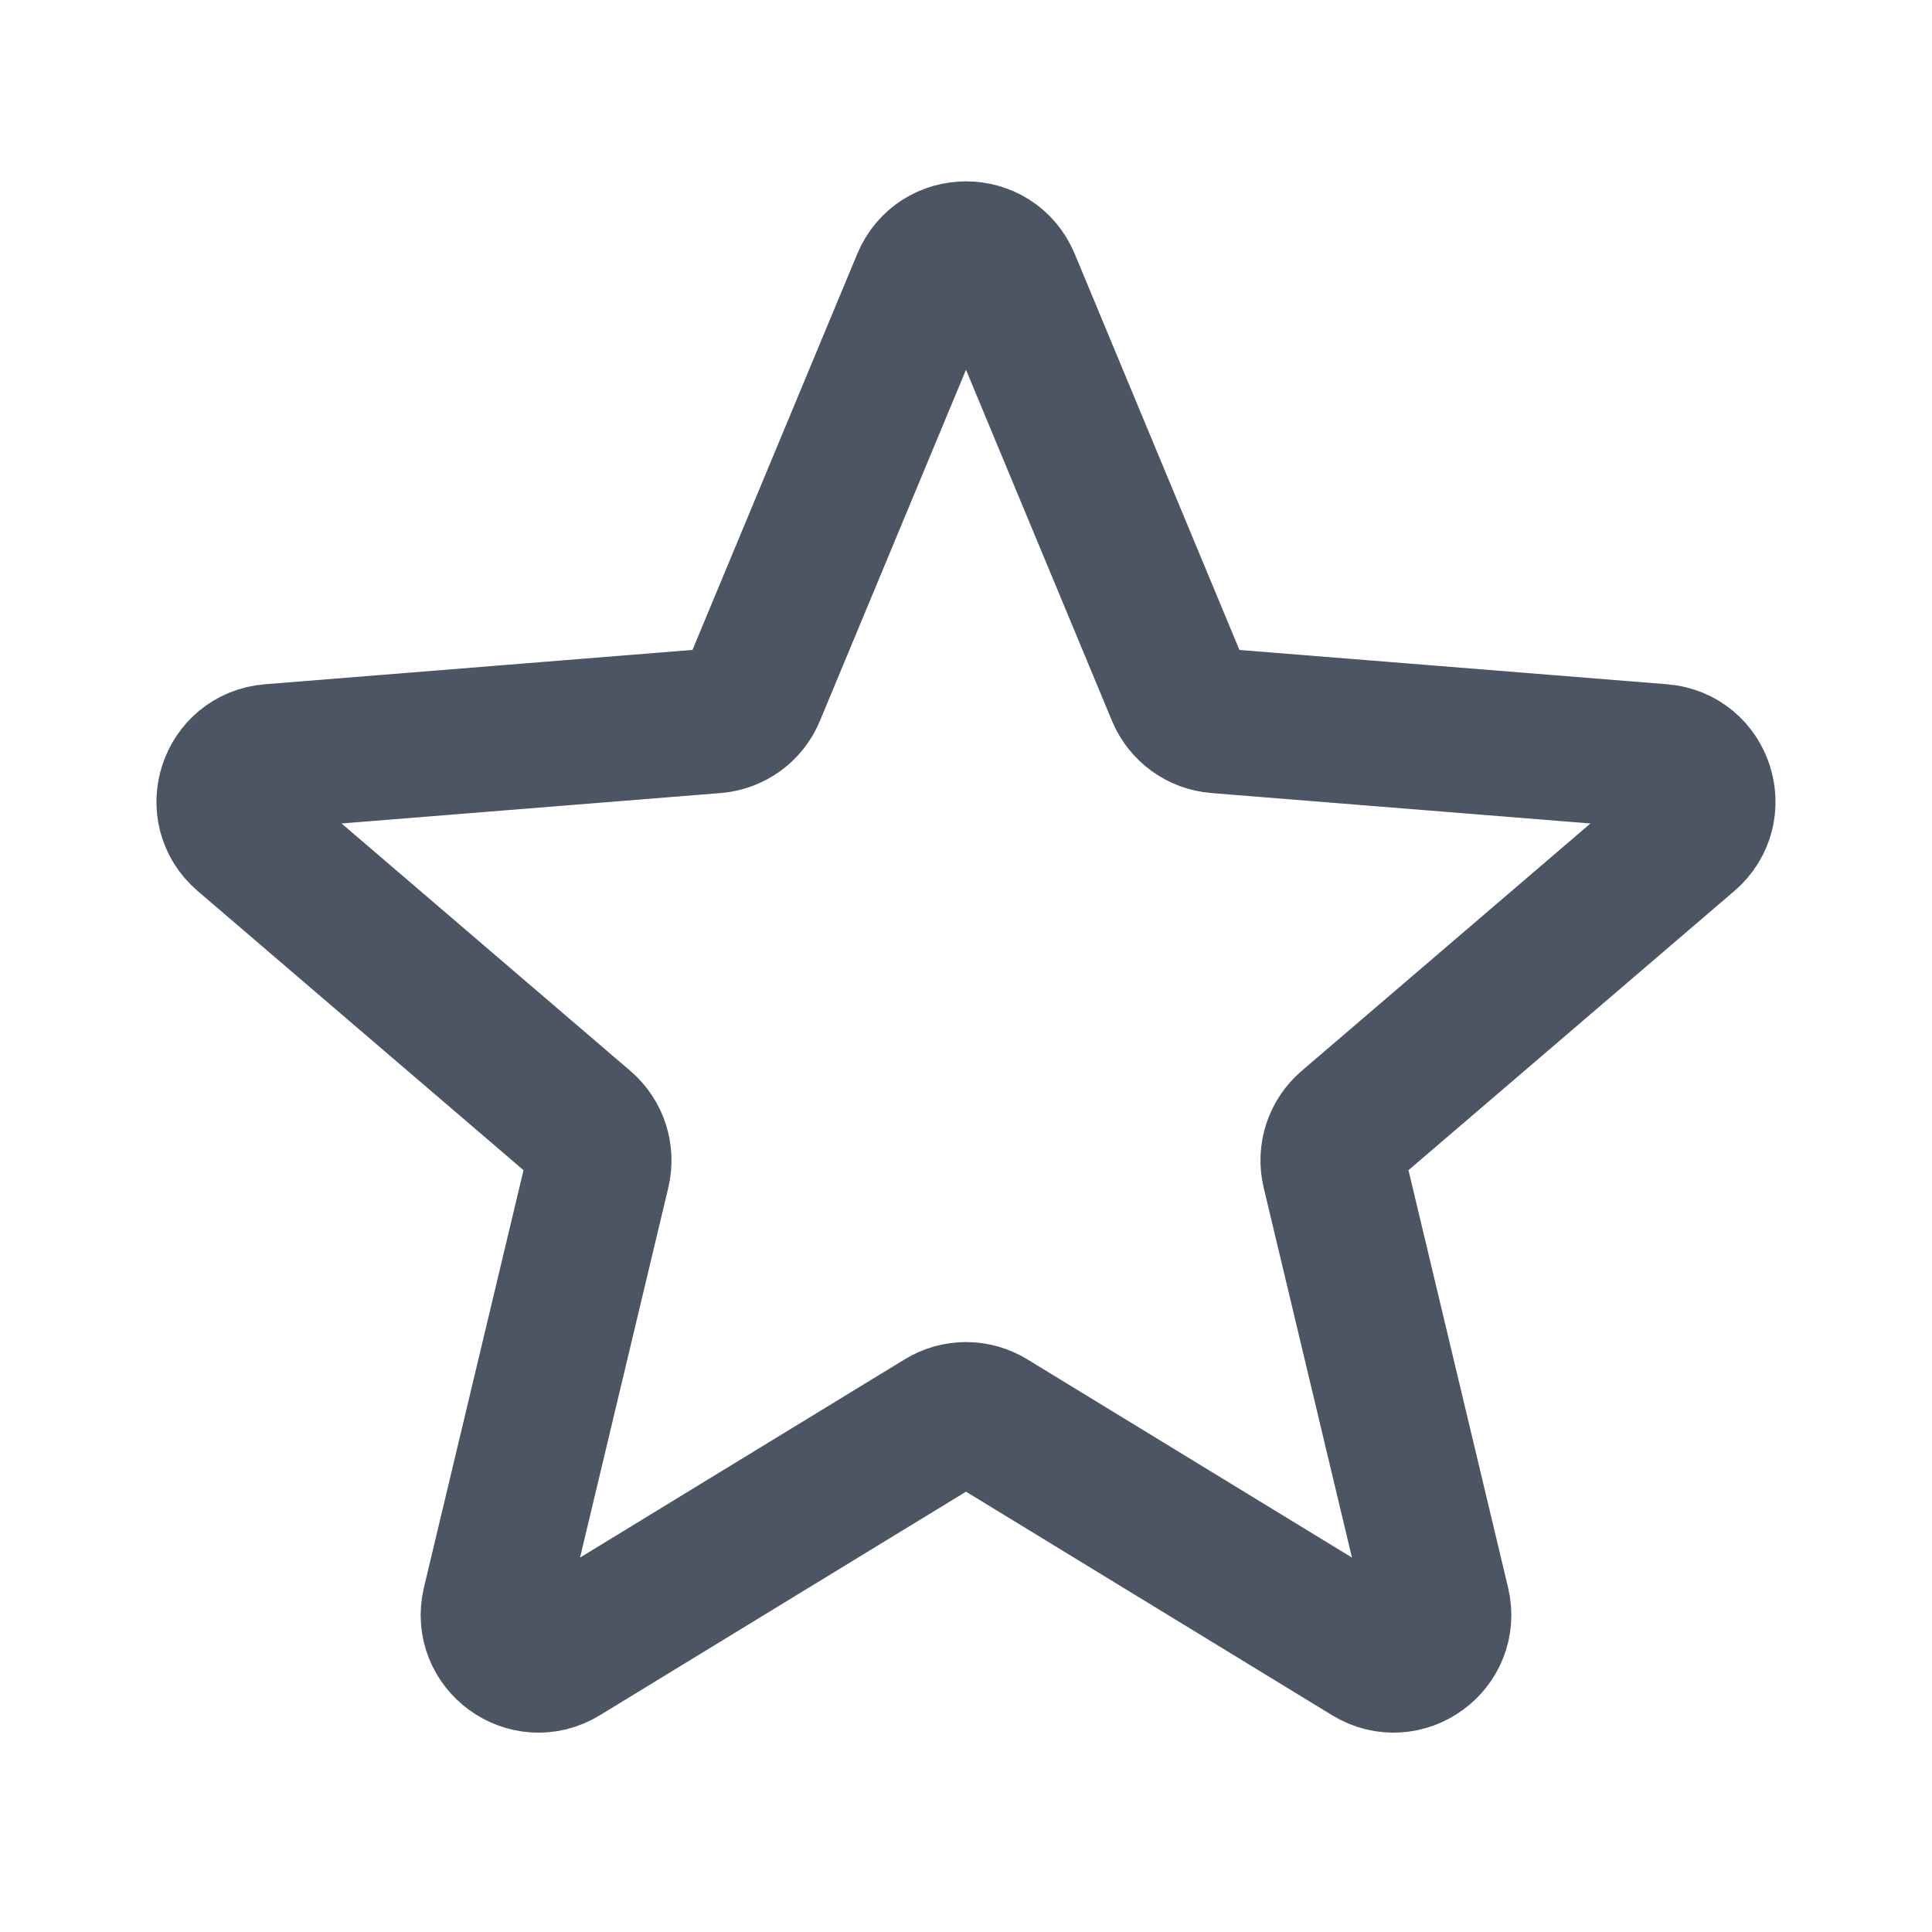 <svg width="20" height="20" viewBox="0 0 20 20" fill="none" xmlns="http://www.w3.org/2000/svg">
<path d="M9.567 2.916C9.727 2.531 10.273 2.531 10.433 2.916L12.204 7.175C12.272 7.338 12.425 7.448 12.6 7.462L17.198 7.831C17.614 7.864 17.782 8.383 17.466 8.654L13.962 11.656C13.829 11.77 13.77 11.949 13.811 12.12L14.882 16.608C14.978 17.013 14.537 17.334 14.181 17.116L10.244 14.712C10.094 14.62 9.906 14.62 9.756 14.712L5.819 17.116C5.463 17.334 5.022 17.013 5.118 16.608L6.189 12.12C6.229 11.949 6.171 11.77 6.038 11.656L2.534 8.654C2.217 8.383 2.386 7.864 2.802 7.831L7.4 7.462C7.575 7.448 7.728 7.338 7.795 7.175L9.567 2.916Z" stroke="#4B5563" stroke-width="1.5" stroke-linecap="round" stroke-linejoin="round"/>
</svg>
